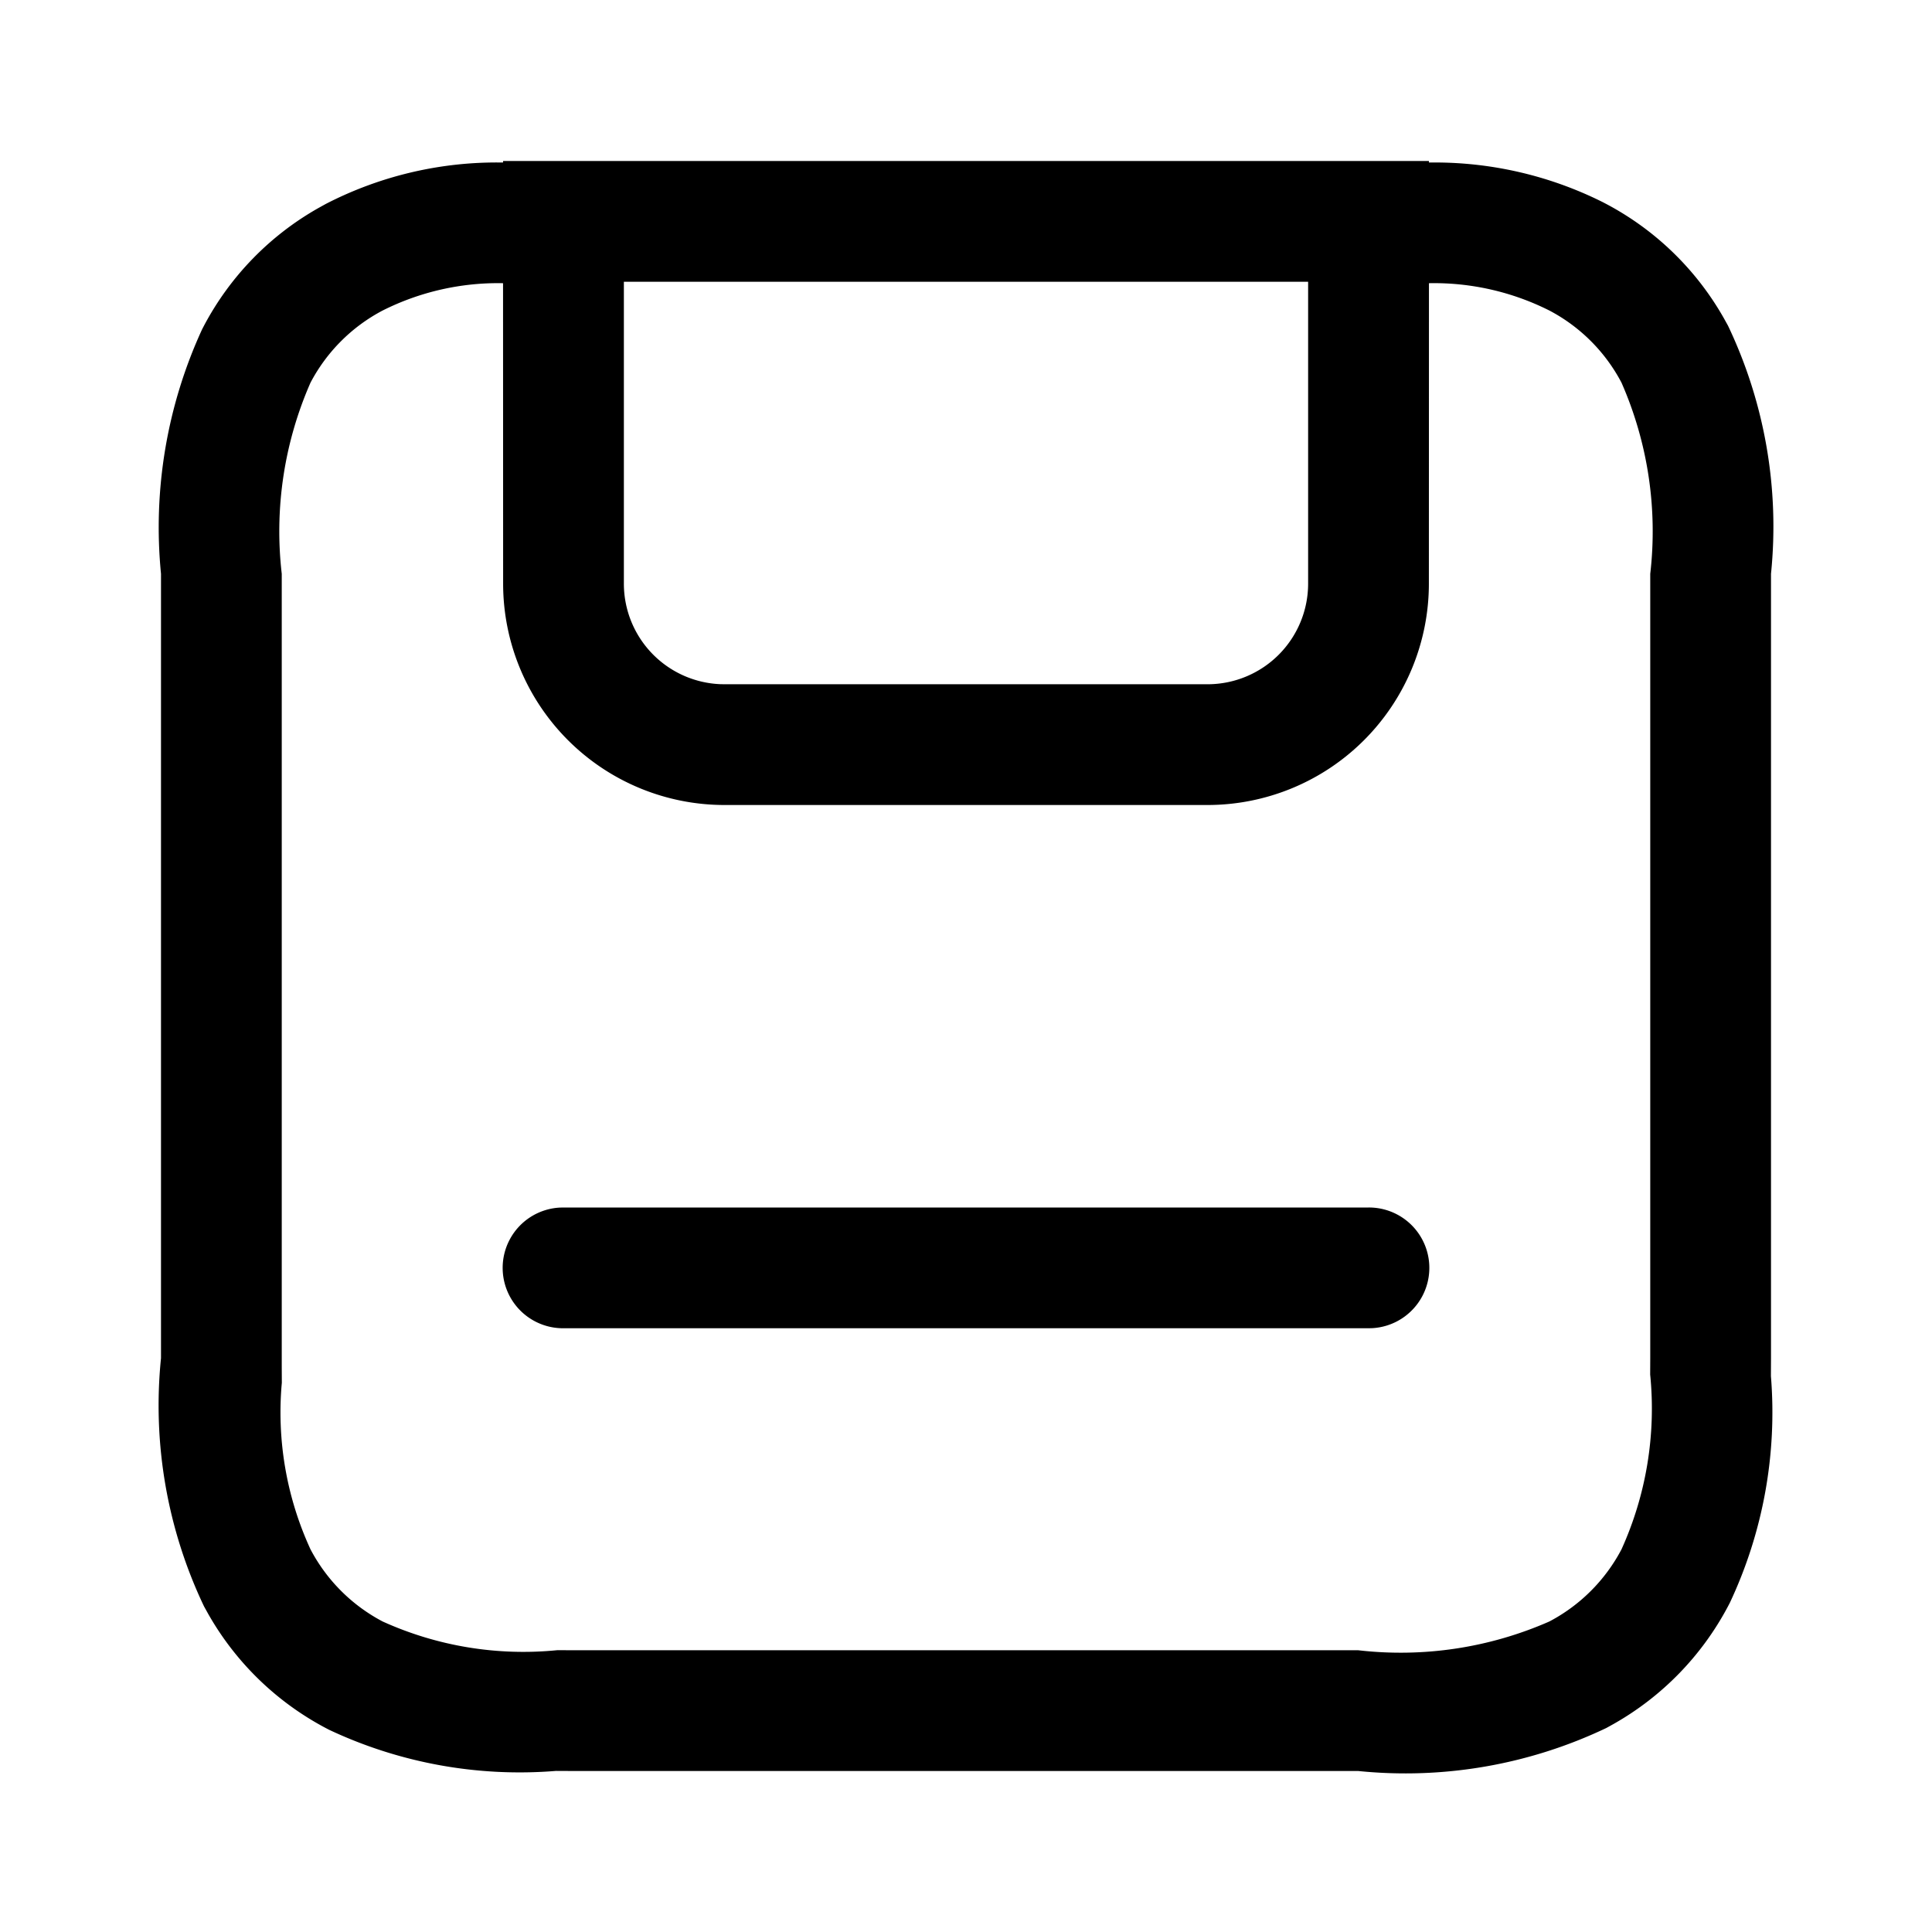 <svg id="图层_1" data-name="图层 1" xmlns="http://www.w3.org/2000/svg" viewBox="0 0 24 24"><title>储存</title><path d="M16.25,3.5H7.75V7.25A1.25,1.25,0,0,0,8.946,8.499L9,8.5h6a1.25,1.25,0,0,0,1.25-1.25ZM17,15a.75.75,0,0,1,.044,1.499L17,16.5H7a.75.75,0,0,1-.044-1.499L7,15Zm.751-11.482L17.75,7.25A2.75,2.75,0,0,1,15,10H9A2.75,2.75,0,0,1,6.25,7.25L6.249,3.518a3.192,3.192,0,0,0-1.495.339,2.135,2.135,0,0,0-.897.897A4.592,4.592,0,0,0,3.5,7.128l0,9.848.001.201A4.064,4.064,0,0,0,3.857,19.246a2.135,2.135,0,0,0,.897.897,4.236,4.236,0,0,0,2.171.356L7.128,20.5h9.744a4.592,4.592,0,0,0,2.374-.357,2.135,2.135,0,0,0,.897-.897,4.236,4.236,0,0,0,.356-2.171L20.5,16.872V7.128a4.592,4.592,0,0,0-.357-2.374,2.135,2.135,0,0,0-.897-.897A3.191,3.191,0,0,0,17.751,3.518ZM17.75,2l.002.019a4.667,4.667,0,0,1,2.16.493l.042.022a3.63,3.63,0,0,1,1.461,1.42l.051.092A5.8,5.8,0,0,1,22,7.128v9.744l-.001.222a5.556,5.556,0,0,1-.511,2.818l-.022.042a3.63,3.63,0,0,1-1.42,1.461l-.092.051A5.8,5.8,0,0,1,16.872,22H7.128l-.222-.001a5.556,5.556,0,0,1-2.818-.511l-.042-.022a3.63,3.63,0,0,1-1.461-1.42l-.051-.092A5.8,5.8,0,0,1,2,16.872V7.128a5.884,5.884,0,0,1,.512-3.04l.022-.042A3.63,3.63,0,0,1,3.954,2.585l.092-.051a4.627,4.627,0,0,1,2.202-.515L6.25,2Z"/></svg>